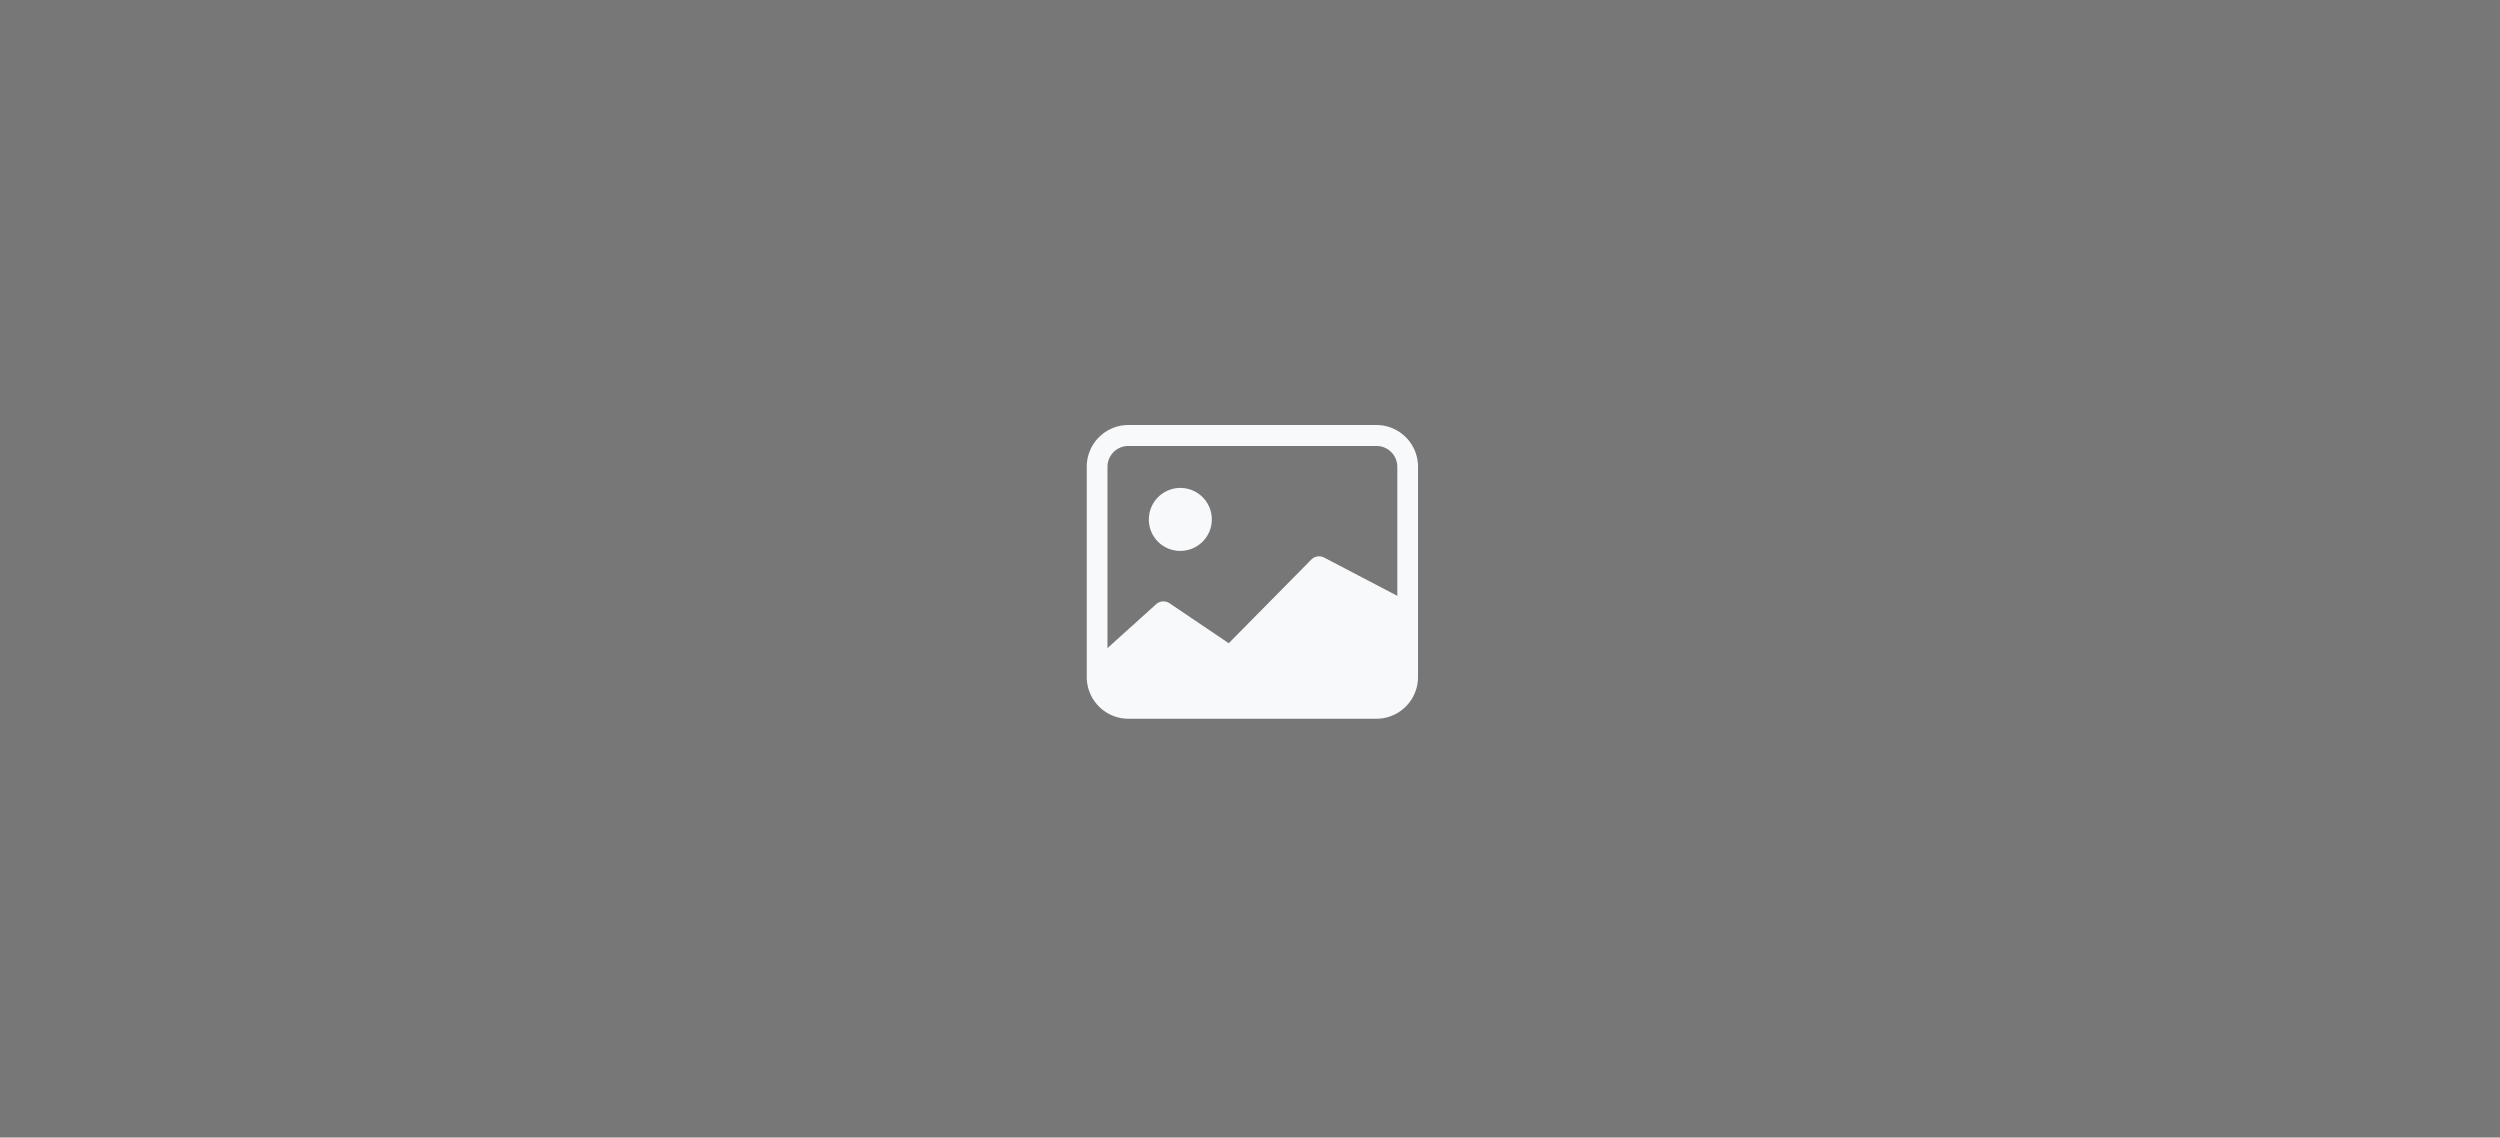 <svg id="Figure_long" data-name="Figure long" xmlns="http://www.w3.org/2000/svg" width="400" height="182" viewBox="0 0 400 182">
  <g id="small">
    <rect id="shape" width="400" height="182" fill="#777"/>
    <g id="image" transform="translate(173.884 68)">
      <path id="Path_580" data-name="Path 580" d="M46.377,4.357H6.627A3.335,3.335,0,0,0,3.314,7.714V41.286a3.335,3.335,0,0,0,3.312,3.357h39.75a3.335,3.335,0,0,0,3.313-3.357V7.714A3.335,3.335,0,0,0,46.377,4.357ZM6.627,1A6.67,6.67,0,0,0,0,7.714V41.286A6.67,6.67,0,0,0,6.627,48h39.75A6.67,6.67,0,0,0,53,41.286V7.714A6.67,6.67,0,0,0,46.377,1H6.627Z" transform="translate(-0.002 -1)" fill="#f8f9fa" fill-rule="evenodd"/>
      <path id="Path_581" data-name="Path 581" d="M35.313,8.026a1.761,1.761,0,0,1,2.052-.335L50.8,14.71V30.932H1v-7.21l9.412-8.486a1.761,1.761,0,0,1,2.241-.224L22.116,21.4,35.313,8.03Z" transform="translate(0.599 13.516)" fill="#f8f9fa"/>
      <path id="Path_582" data-name="Path 582" d="M7.971,14.071A5.036,5.036,0,1,0,3,9.036a5,5,0,0,0,4.969,5.036Z" transform="translate(6.935 6.071)" fill="#f8f9fa" fill-rule="evenodd"/>
    </g>
  </g>
</svg>
